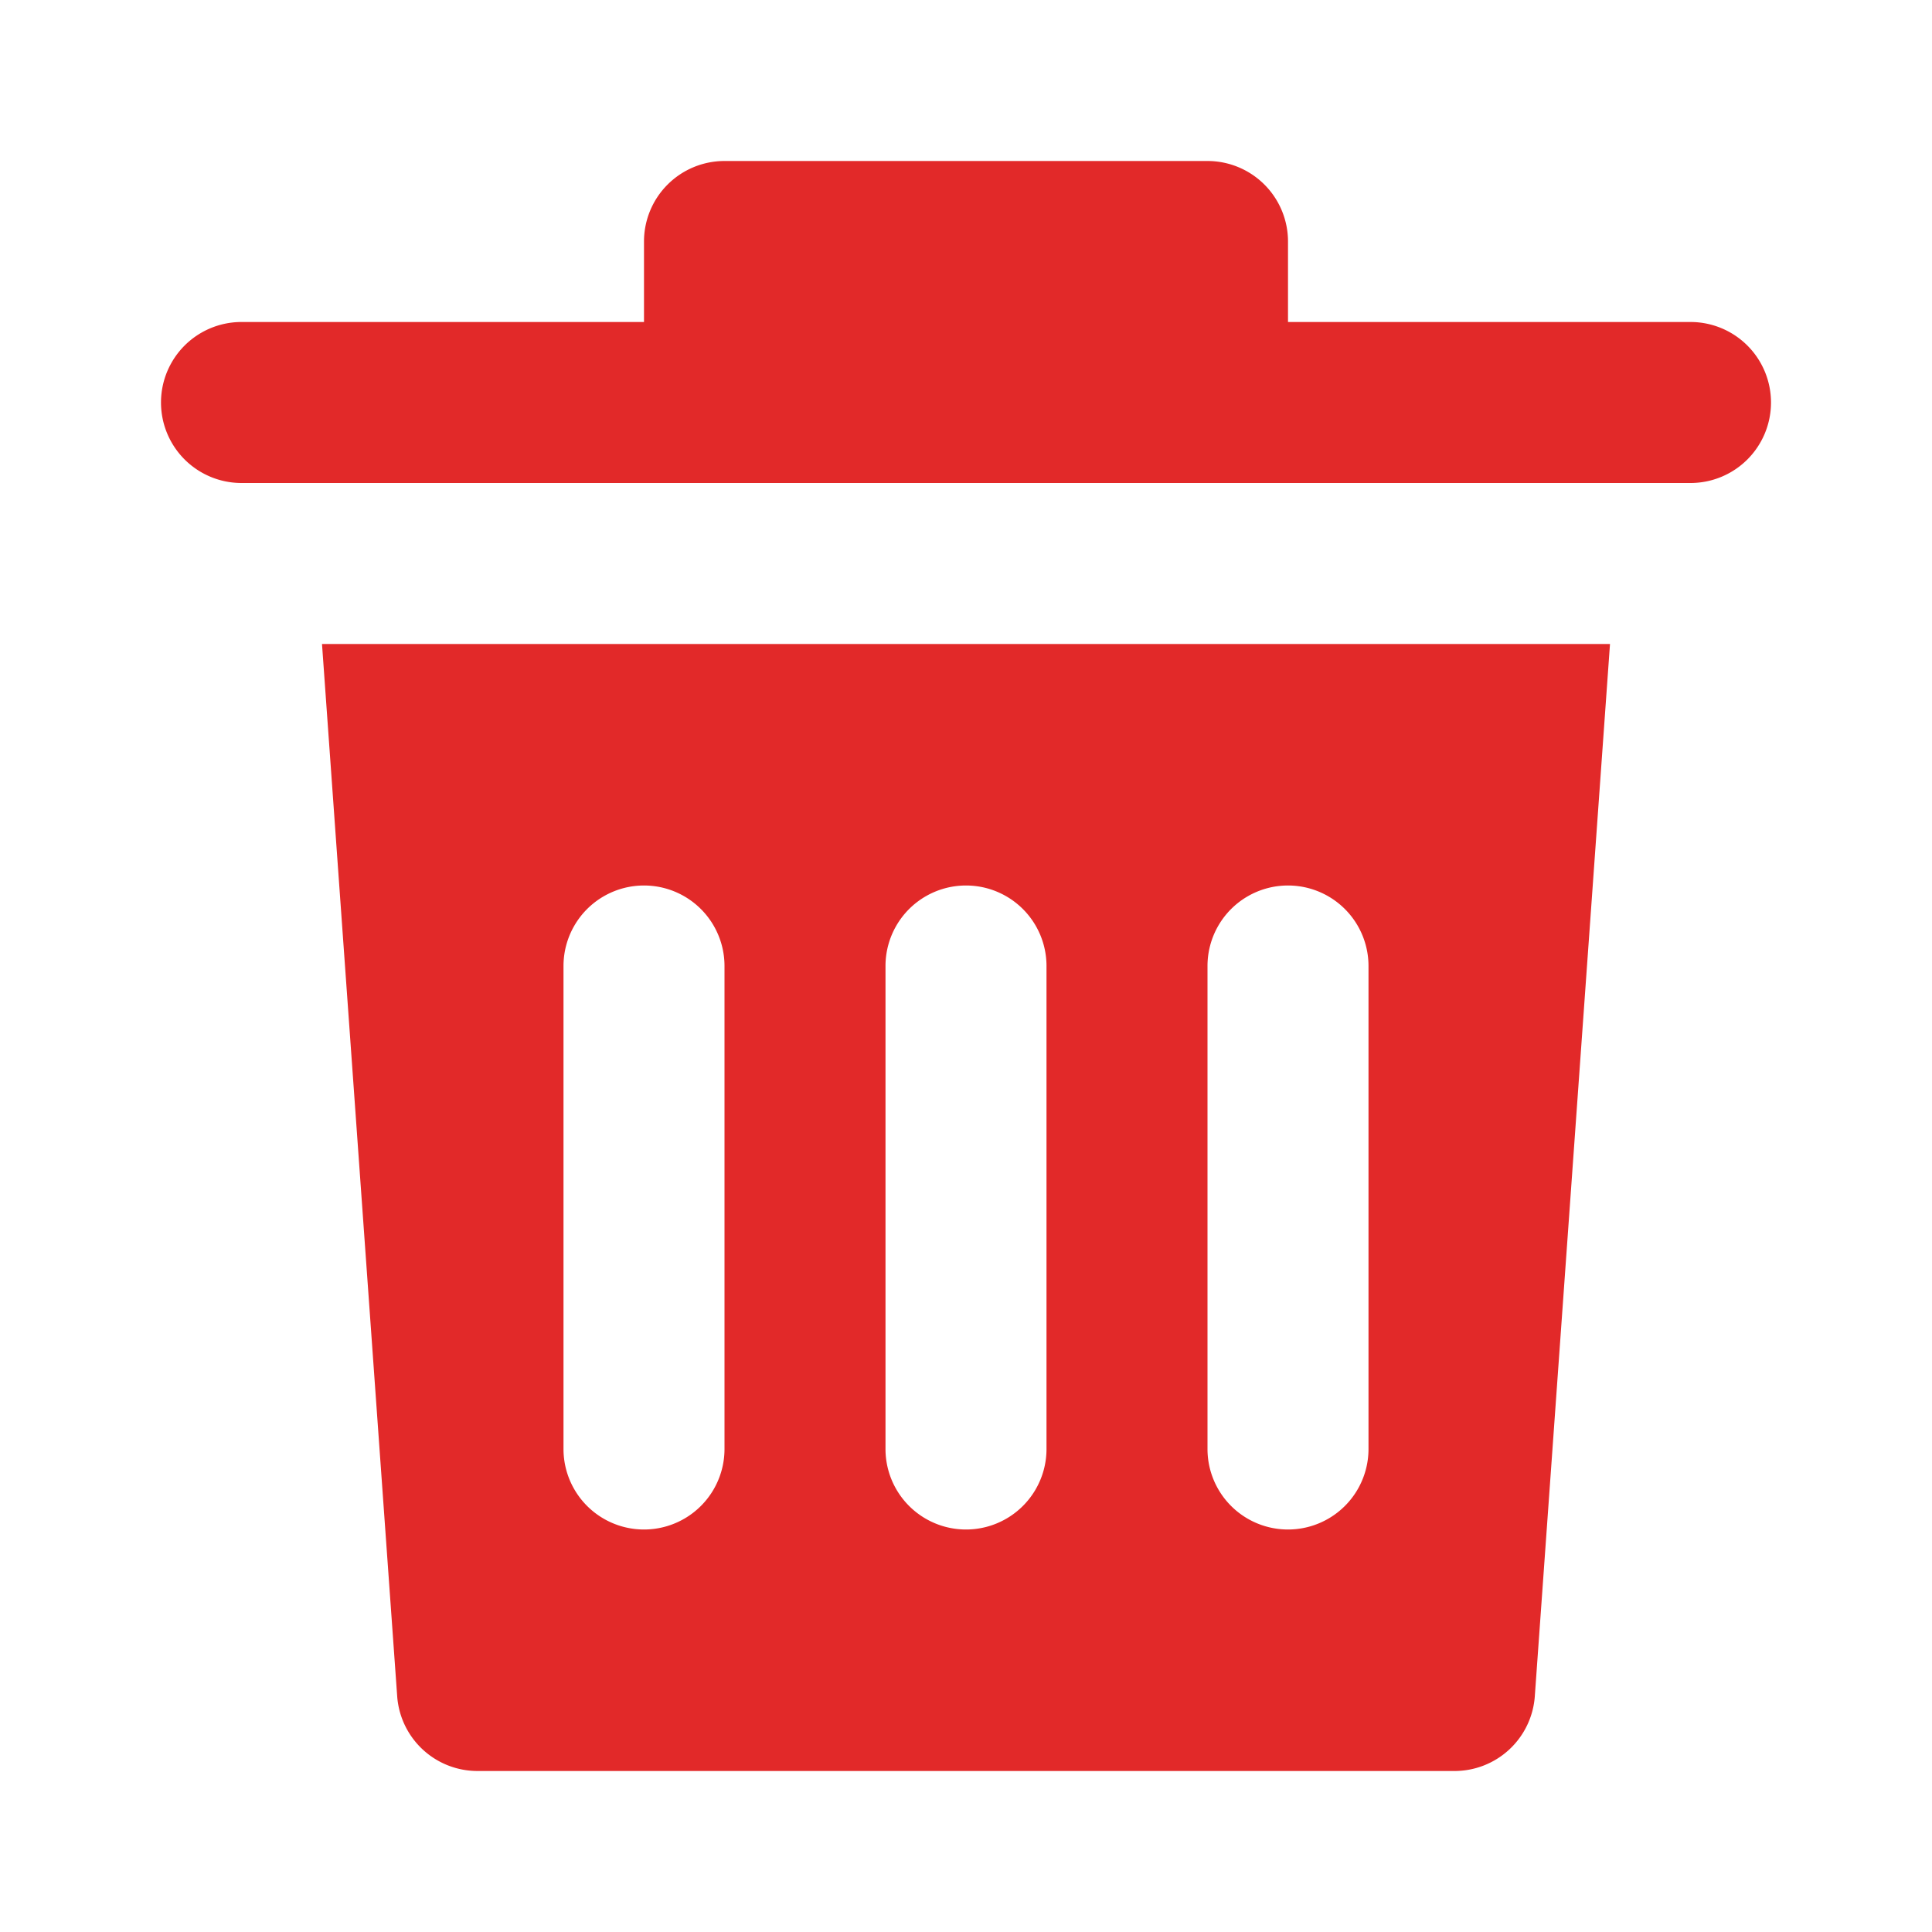 <svg xmlns="http://www.w3.org/2000/svg" viewBox="0 0 24 24" fill='#e22929'><path d="M22,5a1,1,0,0,1-1,1H3A1,1,0,0,1,3,4H8V3A1,1,0,0,1,9,2h6a1,1,0,0,1,1,1V4h5A1,1,0,0,1,22,5ZM4.934,21.071,4,8H20l-.934,13.071a1,1,0,0,1-1,.929H5.931A1,1,0,0,1,4.934,21.071ZM15,18a1,1,0,0,0,2,0V12a1,1,0,0,0-2,0Zm-4,0a1,1,0,0,0,2,0V12a1,1,0,0,0-2,0ZM7,18a1,1,0,0,0,2,0V12a1,1,0,0,0-2,0Z"/></svg>